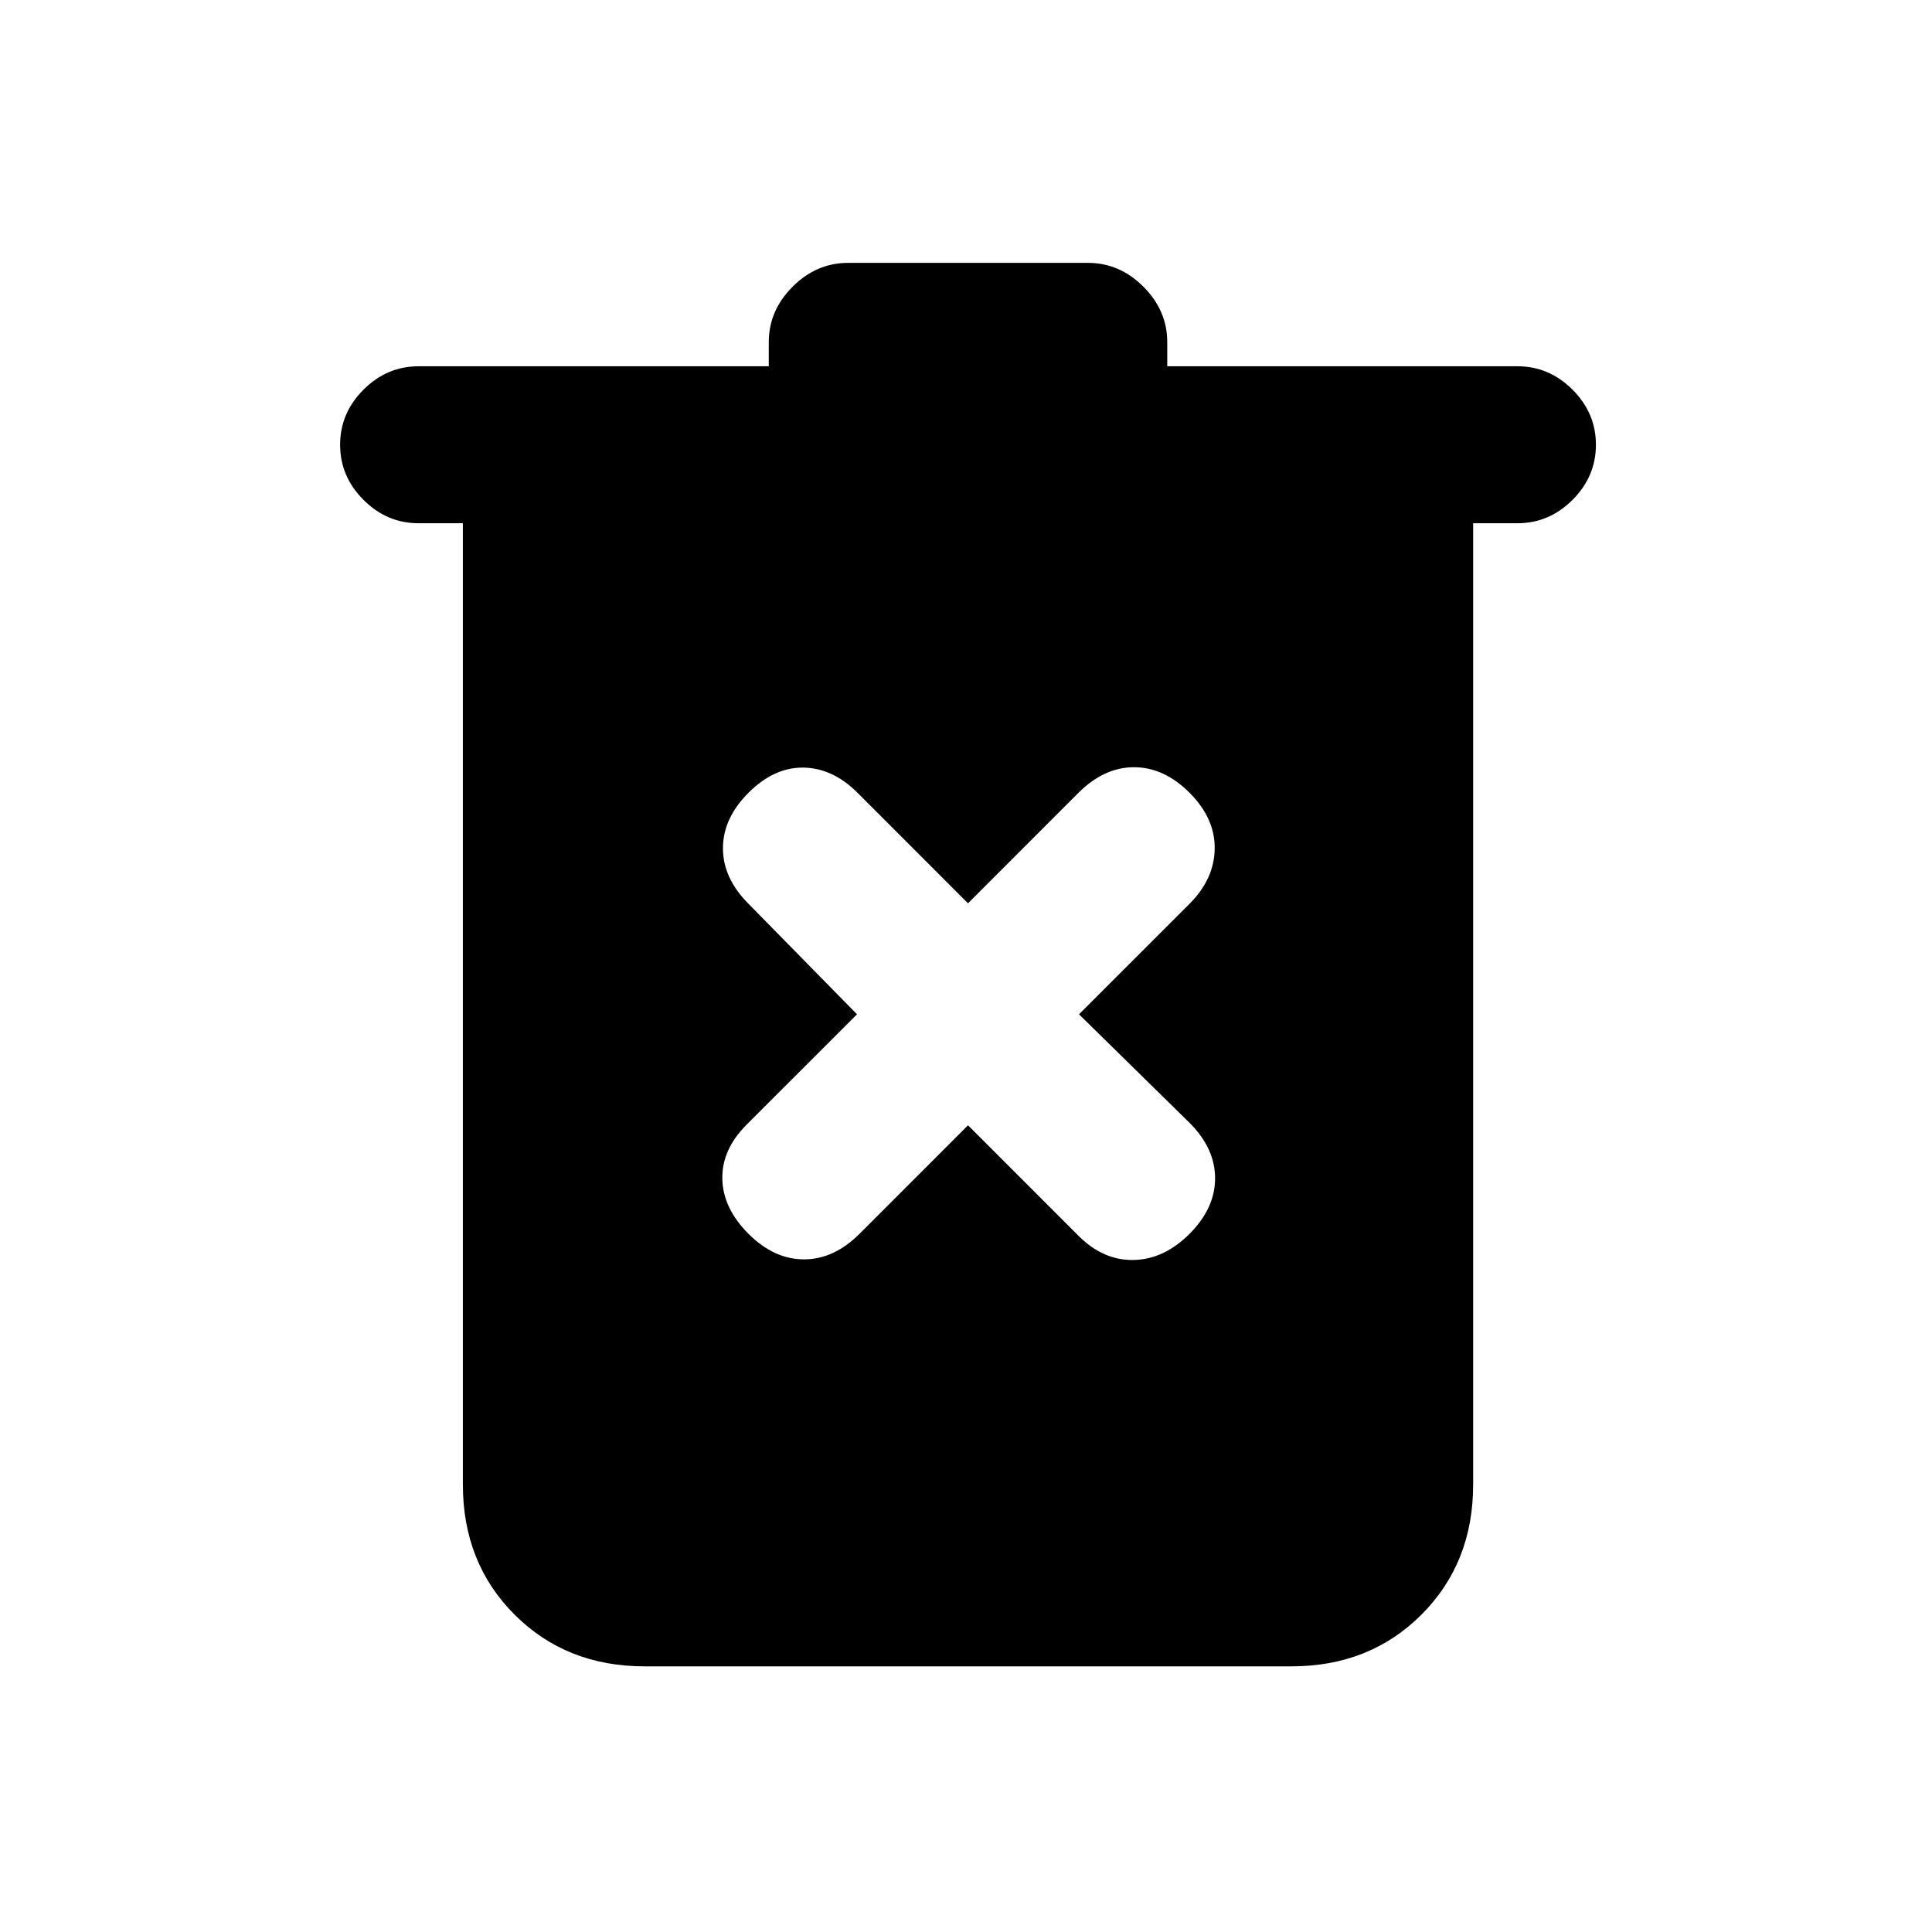 <svg xmlns="http://www.w3.org/2000/svg" height="20" viewBox="0 -960 960 960" width="20"><path d="M320.31-132q-38.92 0-64.62-25.69Q230-183.39 230-222.31V-700h-22q-15.77 0-27.38-11.62Q169-723.23 169-739t11.62-27.38Q192.23-778 208-778h174v-12q0-15.69 11.85-27.54 11.84-11.84 27.53-11.84h119.24q15.69 0 27.53 11.84Q580-805.69 580-790v12h174q15.77 0 27.38 11.62Q793-754.77 793-739t-11.62 27.38Q769.77-700 754-700h-22v477.69q0 38.92-25.69 64.62Q680.61-132 641.69-132H320.31ZM481-400.85l54.92 54.93q12.31 12.3 27.39 12 15.07-.31 27.77-13 12.69-12.7 12.69-27.58 0-14.88-12.69-27.58L536.15-456l54.93-54.92q12.3-12.31 12.5-27.39.19-15.07-12.5-27.77-12.7-12.69-27.58-12.69-14.88 0-27.58 12.69L481-511.15l-54.92-54.93q-12.31-12.3-26.89-12.5-14.57-.19-27.27 12.5-12.69 12.7-12.69 27.58 0 14.88 12.69 27.58L425.85-456l-54.93 54.92q-12.3 12.31-12 26.89.31 14.57 13 27.27 12.7 12.69 27.58 12.69 14.88 0 27.58-12.69L481-400.85Z"/></svg>